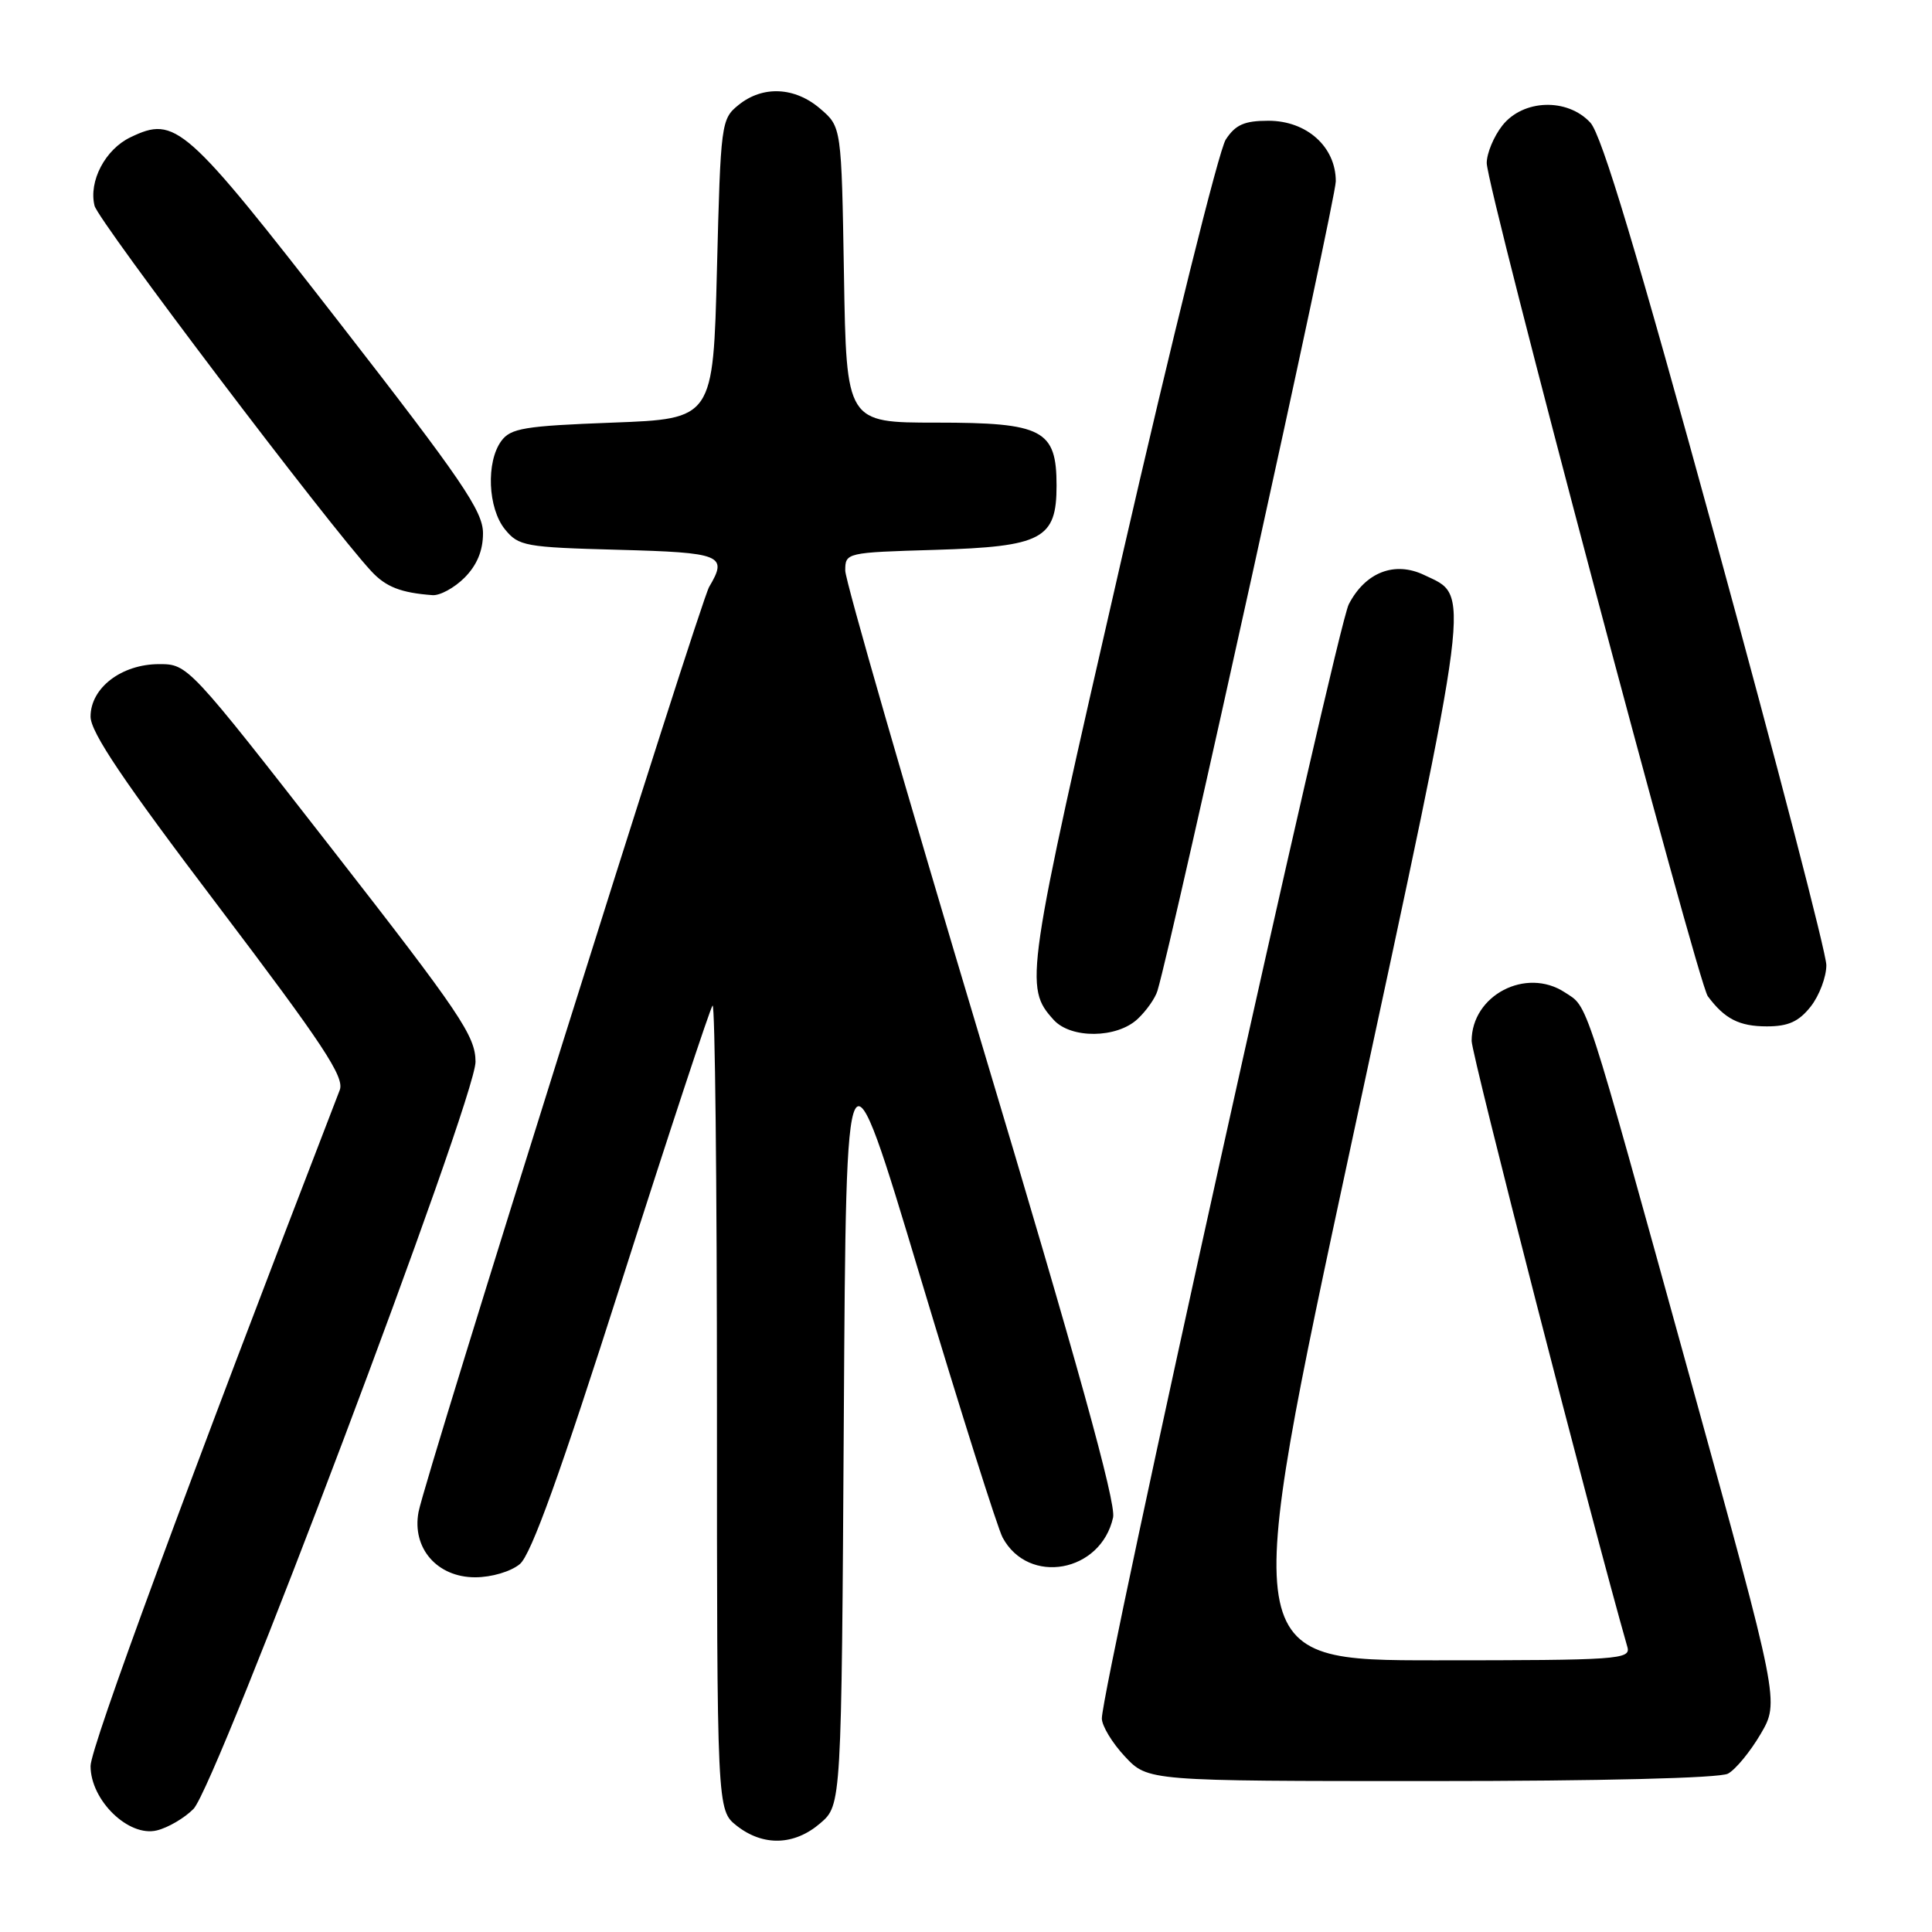 <?xml version="1.0" encoding="UTF-8" standalone="no"?>
<!DOCTYPE svg PUBLIC "-//W3C//DTD SVG 1.1//EN" "http://www.w3.org/Graphics/SVG/1.1/DTD/svg11.dtd" >
<svg xmlns="http://www.w3.org/2000/svg" xmlns:xlink="http://www.w3.org/1999/xlink" version="1.1" viewBox="0 0 256 256">
 <g >
 <path fill="currentColor"
d=" M 108.69 241.59 C 111.50 239.17 111.50 239.17 111.81 187.84 C 112.12 136.50 112.12 136.50 121.88 169.00 C 127.25 186.88 132.19 202.50 132.85 203.73 C 136.28 210.11 145.88 208.37 147.49 201.07 C 147.91 199.14 142.76 180.59 130.04 138.17 C 120.12 105.08 112.00 76.92 112.00 75.61 C 112.00 73.23 112.11 73.21 123.90 72.86 C 138.10 72.43 140.00 71.43 140.00 64.35 C 140.00 56.94 138.20 56.00 124.08 56.00 C 112.15 56.00 112.15 56.00 111.83 36.41 C 111.50 16.82 111.50 16.82 108.69 14.41 C 105.32 11.51 101.07 11.31 97.86 13.91 C 95.56 15.77 95.49 16.30 95.00 35.66 C 94.50 55.50 94.50 55.50 81.17 56.00 C 69.46 56.44 67.66 56.74 66.42 58.44 C 64.39 61.22 64.64 67.34 66.91 70.14 C 68.71 72.36 69.57 72.52 81.91 72.85 C 95.65 73.22 96.47 73.55 93.97 77.76 C 92.73 79.85 56.33 195.73 55.46 200.34 C 54.56 205.13 57.91 209.00 62.96 209.00 C 65.13 209.00 67.69 208.24 68.88 207.25 C 70.38 206.00 74.22 195.34 82.41 169.66 C 88.70 149.95 94.11 133.56 94.42 133.24 C 94.74 132.93 95.00 156.78 95.00 186.26 C 95.00 239.85 95.00 239.85 97.63 241.93 C 101.13 244.67 105.25 244.55 108.69 241.59 Z  M 25.64 239.69 C 28.69 236.56 63.03 145.61 63.01 140.69 C 63.00 137.28 61.04 134.36 43.95 112.44 C 24.99 88.11 24.89 88.00 21.09 88.00 C 16.11 88.00 12.00 91.14 12.00 94.95 C 12.00 97.03 16.35 103.49 28.91 120.05 C 42.82 138.41 45.67 142.72 45.02 144.43 C 24.69 197.11 12.00 231.55 12.00 234.01 C 12.00 238.55 17.04 243.45 20.78 242.54 C 22.27 242.18 24.46 240.89 25.64 239.69 Z  M 228.96 235.02 C 229.96 234.49 231.91 232.12 233.29 229.77 C 235.79 225.50 235.79 225.50 224.00 182.82 C 209.74 131.24 210.49 133.55 207.34 131.49 C 202.20 128.12 195.00 131.88 195.00 137.93 C 195.00 139.76 210.93 201.75 215.64 218.25 C 216.10 219.88 214.43 220.00 190.24 220.00 C 164.34 220.00 164.34 220.00 179.12 151.28 C 195.23 76.40 194.87 79.14 188.71 76.19 C 184.80 74.32 180.92 75.82 178.72 80.07 C 177.10 83.20 145.99 223.56 146.00 227.71 C 146.01 228.69 147.38 230.96 149.06 232.75 C 152.10 236.00 152.10 236.00 189.62 236.00 C 212.13 236.00 227.86 235.61 228.96 235.02 Z  M 150.73 135.03 C 151.89 133.95 153.08 132.26 153.37 131.28 C 155.46 124.29 177.00 26.48 177.00 24.02 C 177.00 19.45 173.15 16.00 168.07 16.00 C 164.89 16.00 163.71 16.52 162.42 18.49 C 161.52 19.85 155.29 44.94 148.57 74.24 C 135.85 129.68 135.69 130.79 139.62 135.14 C 141.91 137.66 147.97 137.60 150.73 135.03 Z  M 239.93 133.37 C 241.07 131.92 242.00 129.45 242.00 127.89 C 242.00 126.32 235.43 101.07 227.41 71.77 C 216.94 33.56 212.23 17.86 210.73 16.25 C 207.68 12.95 201.82 13.15 199.07 16.63 C 197.93 18.08 197.00 20.32 197.00 21.60 C 197.00 24.88 224.94 130.17 226.29 132.00 C 228.52 135.01 230.46 136.00 234.12 136.00 C 236.96 136.00 238.35 135.37 239.93 133.37 Z  M 61.55 76.55 C 63.20 74.89 64.00 72.97 64.00 70.66 C 64.00 67.73 61.22 63.65 44.91 42.67 C 24.49 16.41 23.27 15.32 17.29 18.19 C 13.94 19.79 11.72 24.03 12.53 27.27 C 13.05 29.32 43.59 69.65 49.21 75.70 C 51.13 77.77 53.12 78.55 57.30 78.86 C 58.28 78.94 60.20 77.90 61.55 76.55 Z "/>
</g>
</svg>